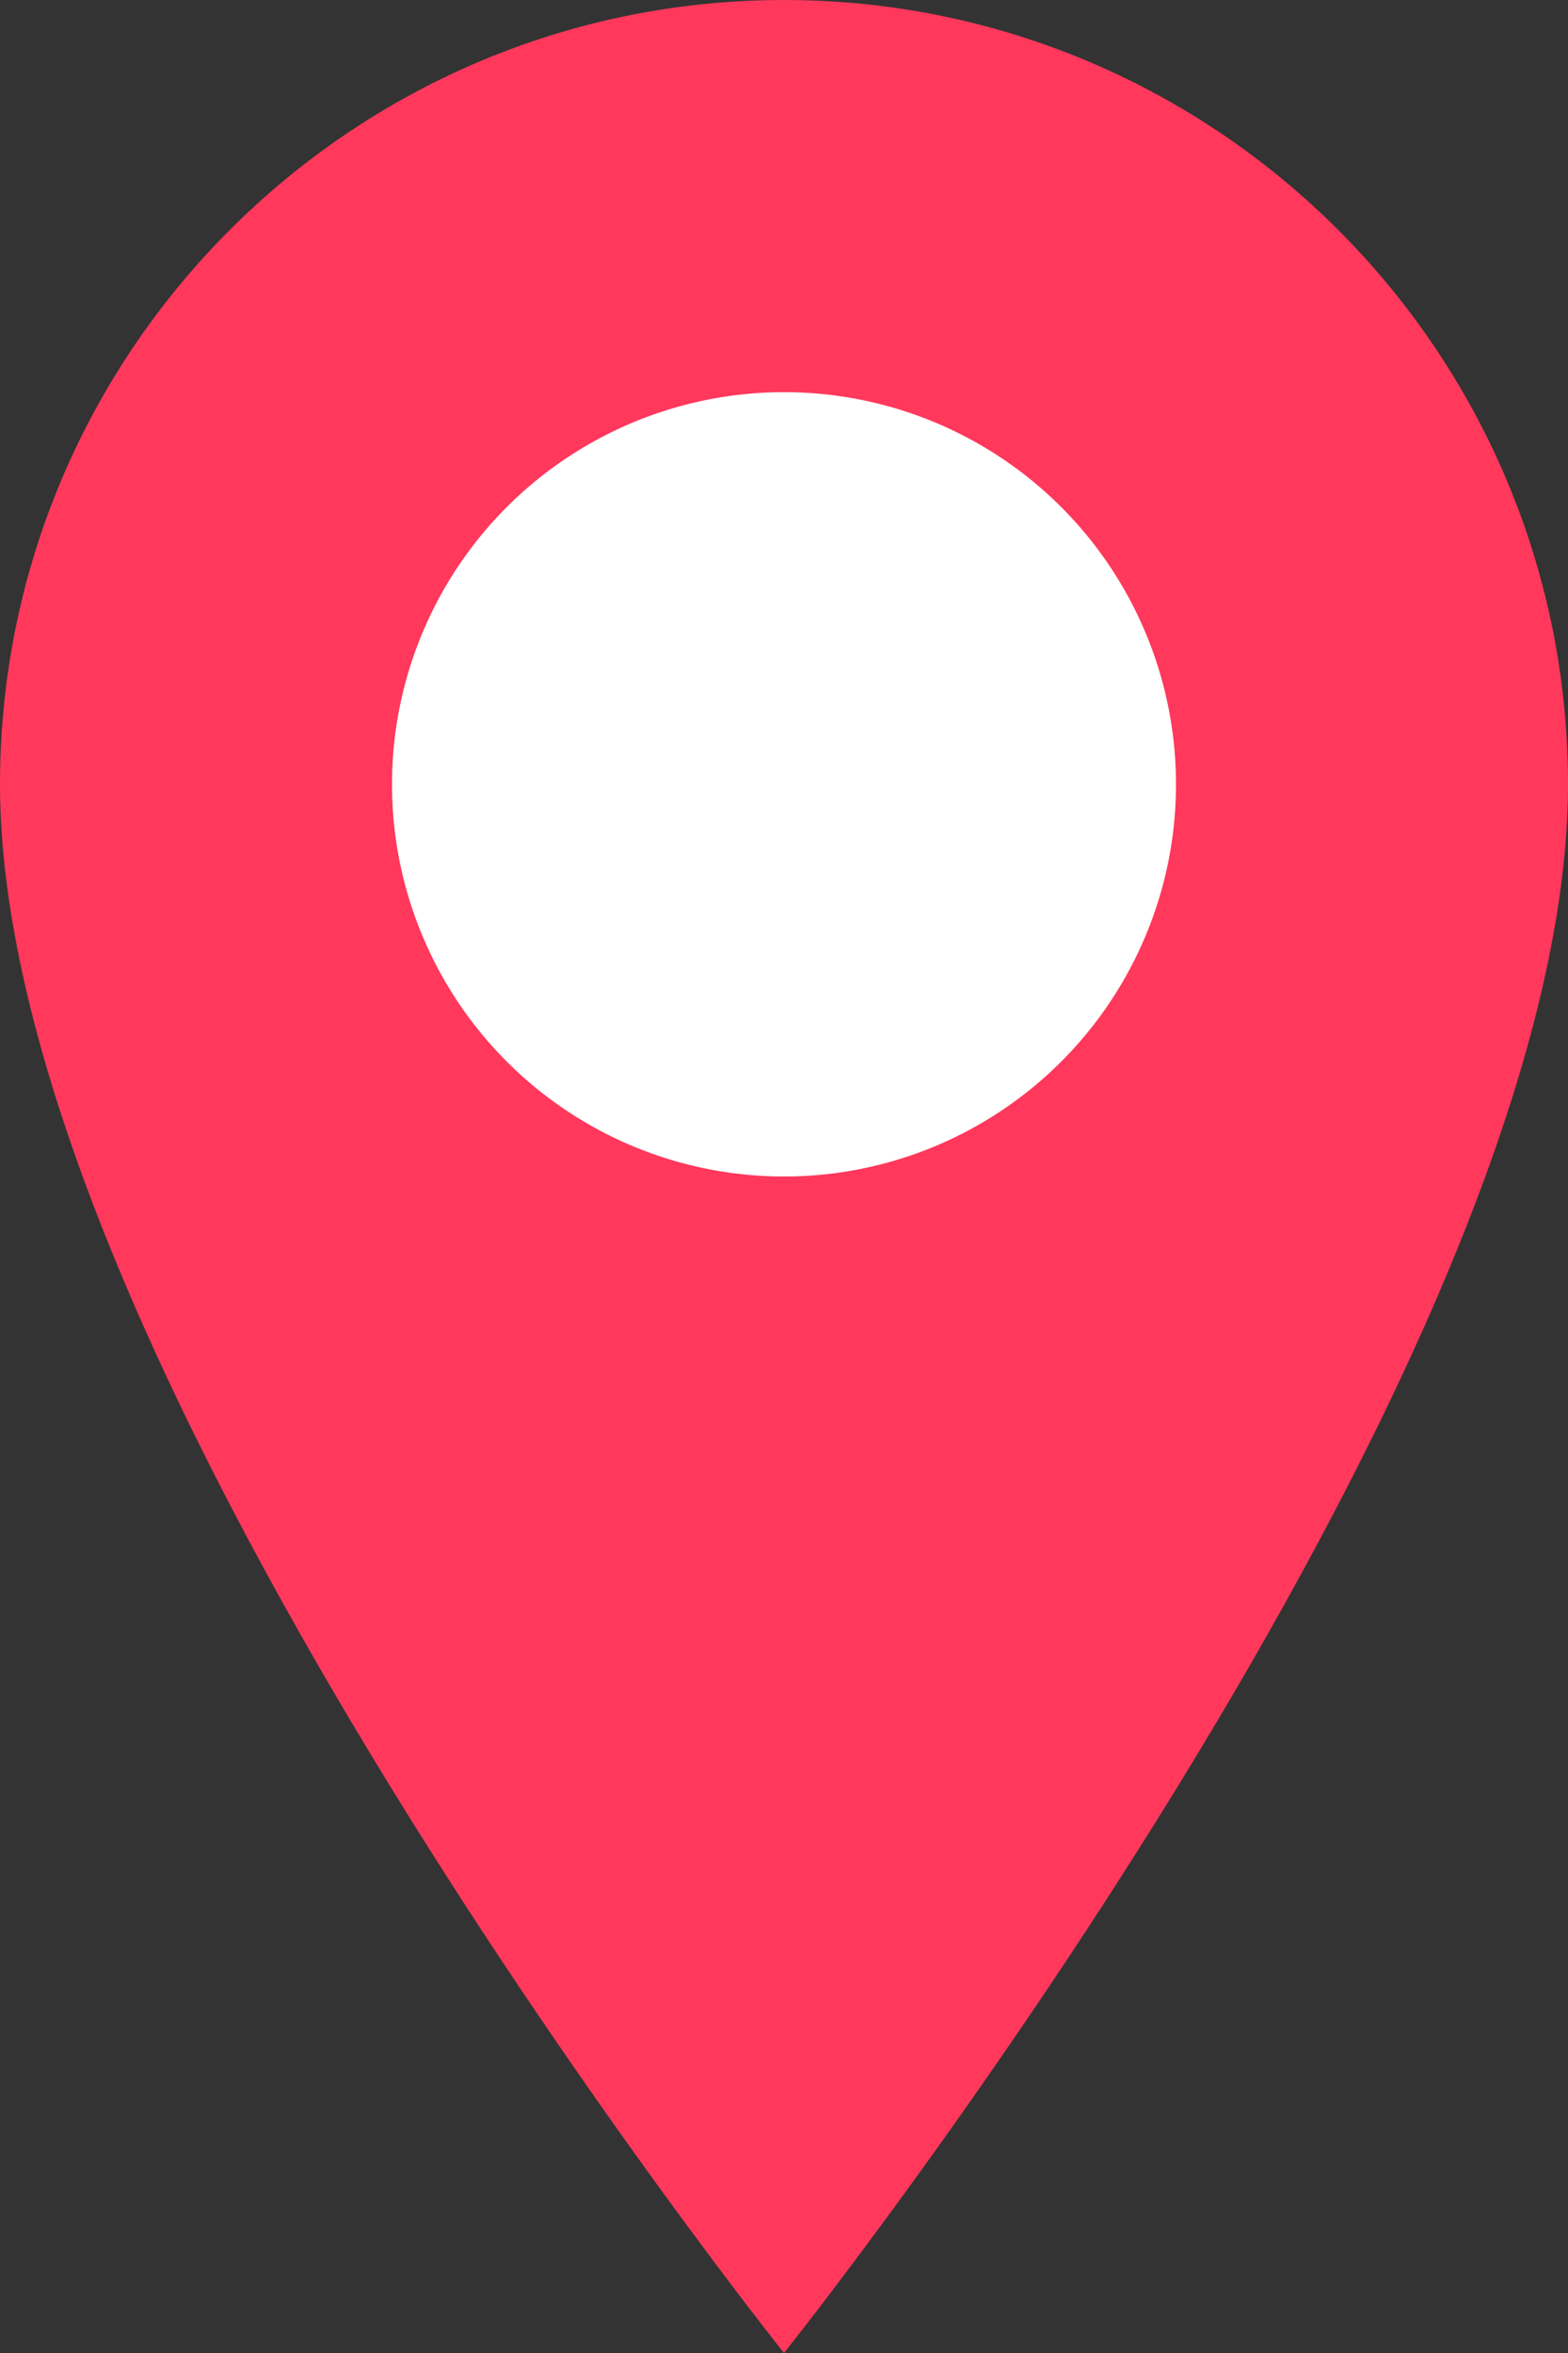 <?xml version="1.0" encoding="UTF-8"?>
<svg width="24" height="36" viewBox="0 0 24 36" fill="none" xmlns="http://www.w3.org/2000/svg">
  <rect x="0" y="0" width="24" height="36" fill="#333333" stroke="none"/>
  <path d="M12 0C5.38 0 0 5.38 0 12C0 21 12 36 12 36C12 36 24 21 24 12C24 5.38 18.62 0 12 0Z" fill="#FF385C"/>
  <circle cx="12" cy="12" r="6" fill="white"/>
</svg>

